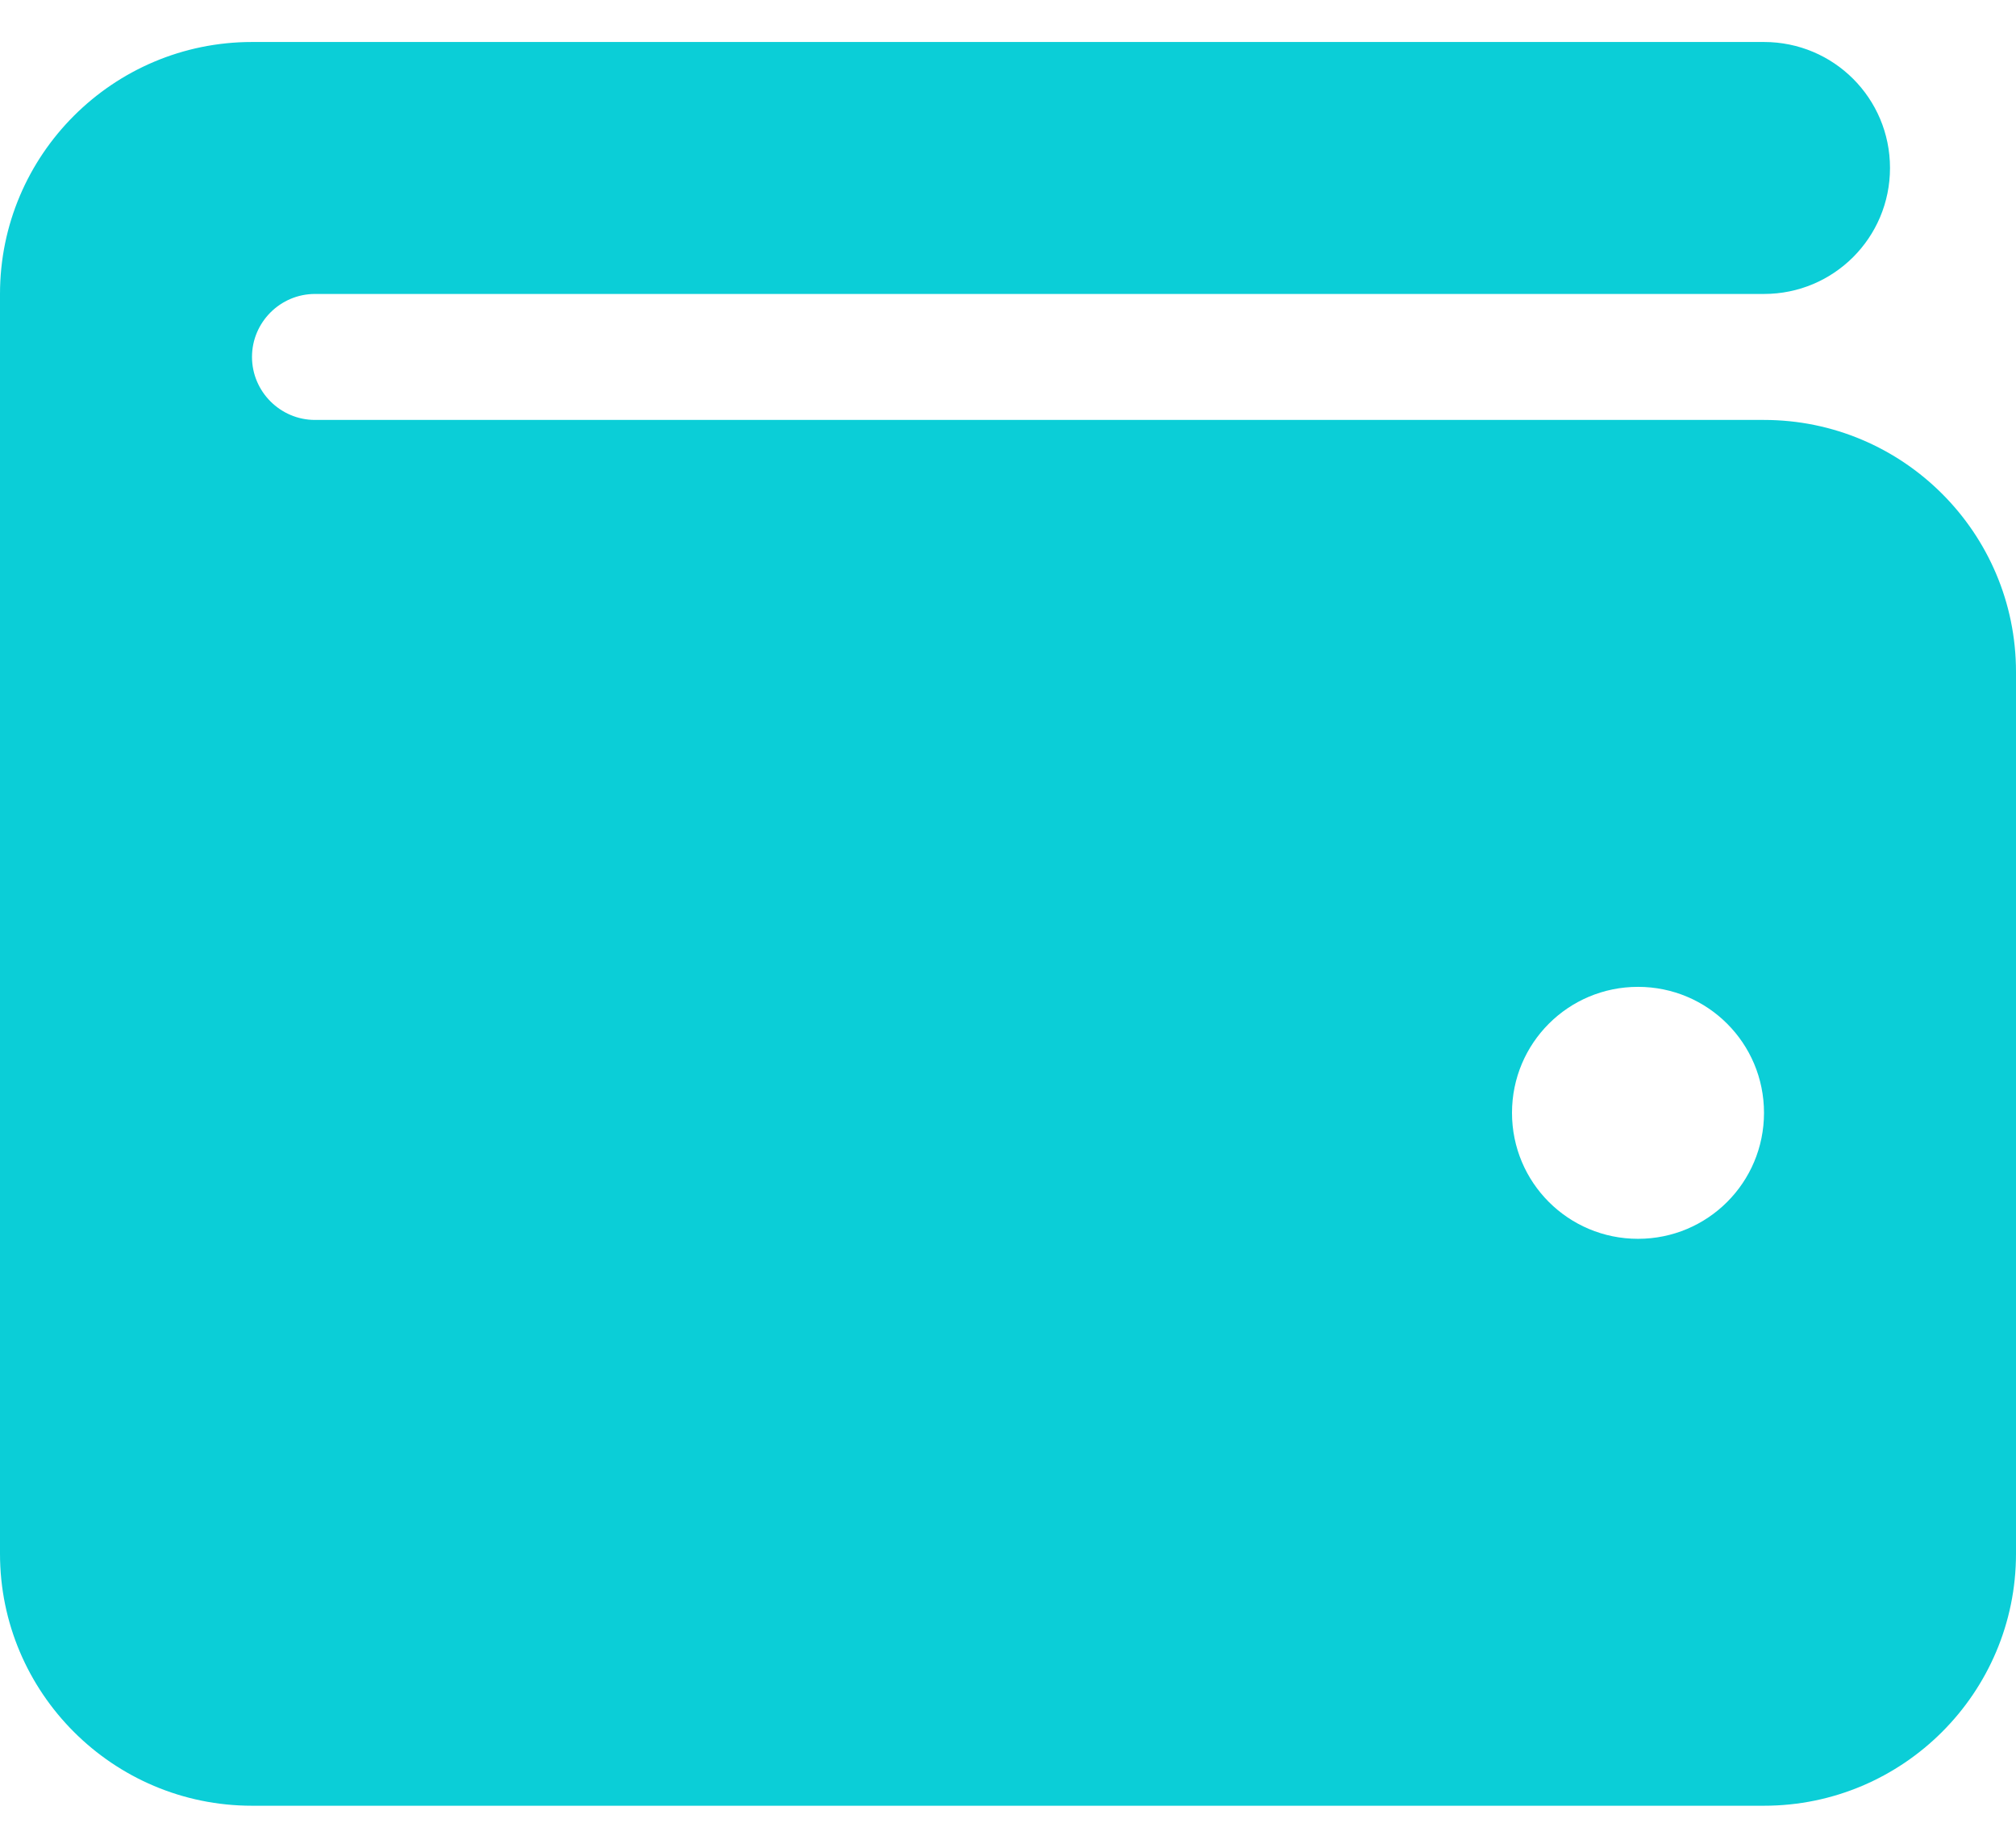 <svg width="24" height="22" viewBox="0 0 24 22" fill="none" xmlns="http://www.w3.org/2000/svg">
    <path d="M3 0.5C1.345 0.5 0 1.845 0 3.5V18.5C0 20.155 1.345 21.5 3 21.5H21C22.655 21.5 24 20.155 24 18.5V8C24 6.345 22.655 5 21 5H3.75C3.337 5 3 4.662 3 4.25C3 3.837 3.337 3.5 3.75 3.5H21C21.83 3.5 22.5 2.83 22.5 2C22.5 1.17 21.83 0.5 21 0.5H3ZM19.5 14.75C18.67 14.75 18 14.08 18 13.25C18 12.42 18.67 11.75 19.5 11.75C20.33 11.75 21 12.42 21 13.25C21 14.08 20.33 14.75 19.5 14.75Z" fill="#0BCED7"/>
</svg>